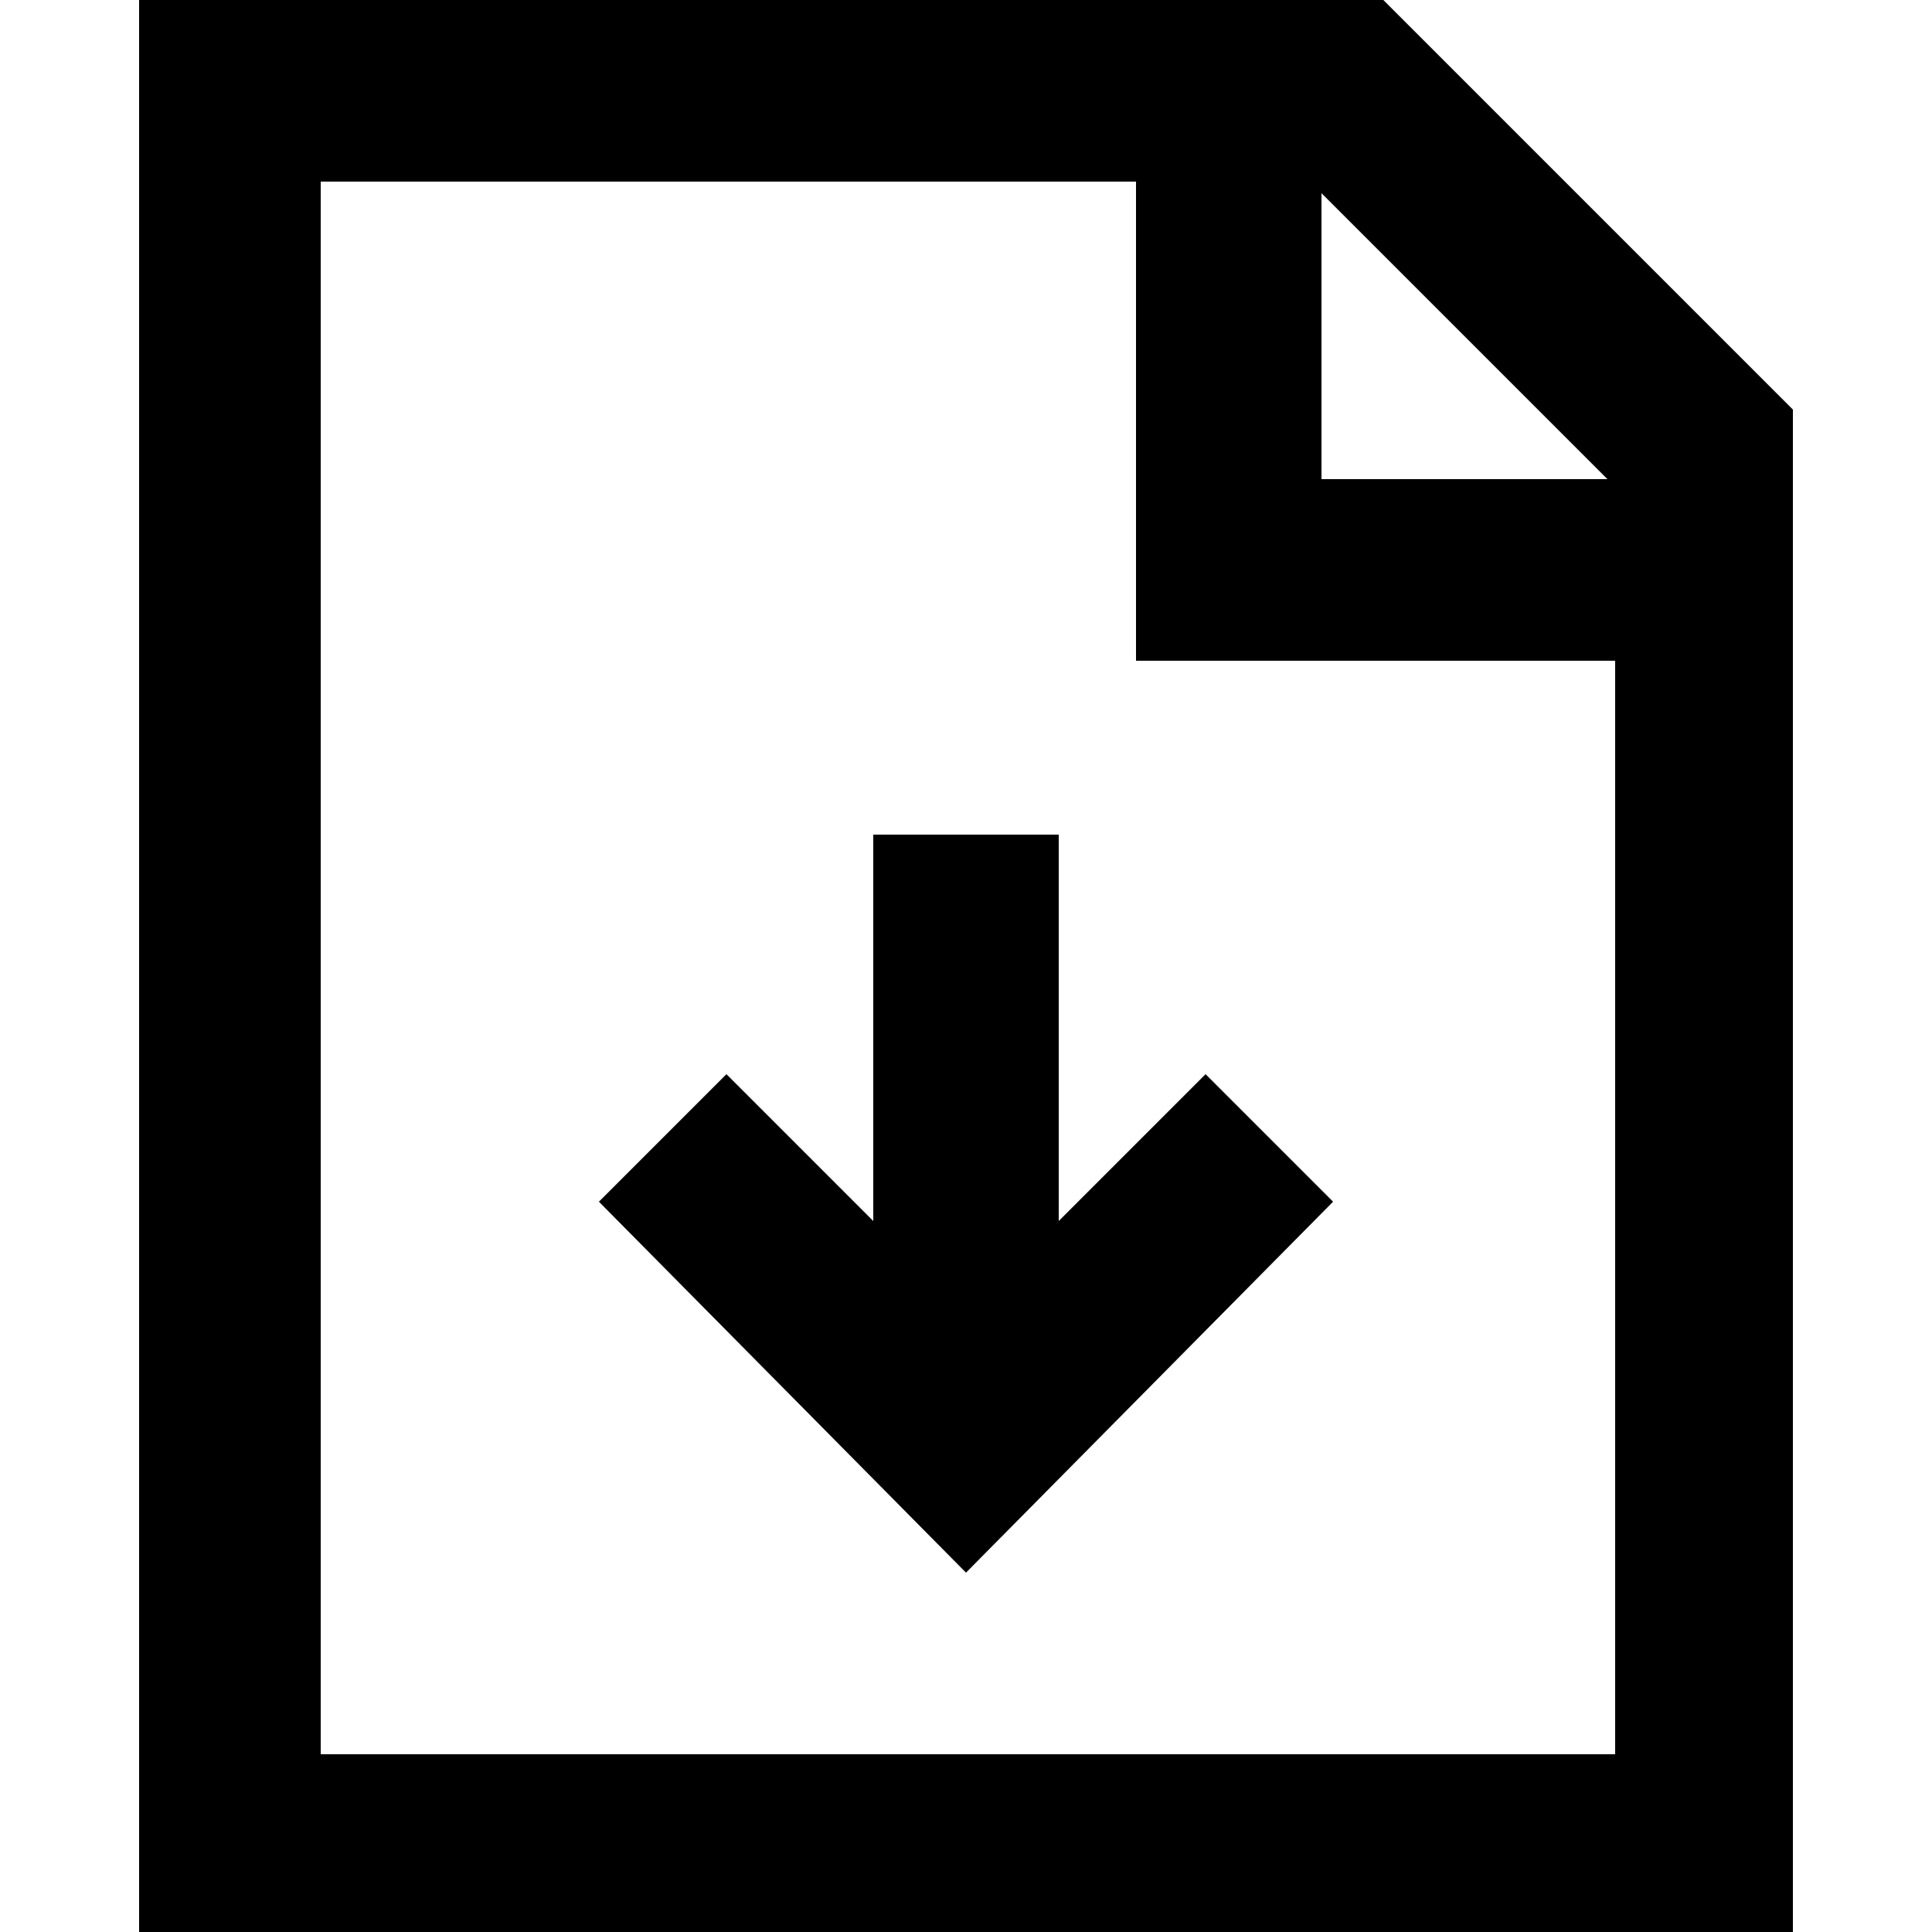 <?xml version="1.0" encoding="utf-8"?>
<!-- Generator: Adobe Illustrator 19.0.0, SVG Export Plug-In . SVG Version: 6.00 Build 0)  -->
<svg version="1.1" id="Layer_1" xmlns="http://www.w3.org/2000/svg" xmlns:xlink="http://www.w3.org/1999/xlink" x="0px" y="0px"
	 width="50px" height="50px" viewBox="-454 256 50 50" enable-background="new -454 256 50 50" xml:space="preserve">
<g>
	<path d="M-430.5,281"/>
	<polygon points="-438.5,287.1 -435.2,283.8 -431.4,287.6 -431.4,277.6 -426.6,277.6 -426.6,287.6 -422.8,283.8 -419.5,287.1 
		-429,296.7 	"/>
	<path d="M-412.2,306v-32.9h-12.4v-12.4h-21.1V306h-4.7v-50h32.2l10.6,10.6V306H-412.2z M-412.4,268.4l-7.4-7.4v7.4H-412.4z"/>
	<rect x="-446.8" y="301.4" width="35.4" height="4.6"/>
</g>
</svg>
